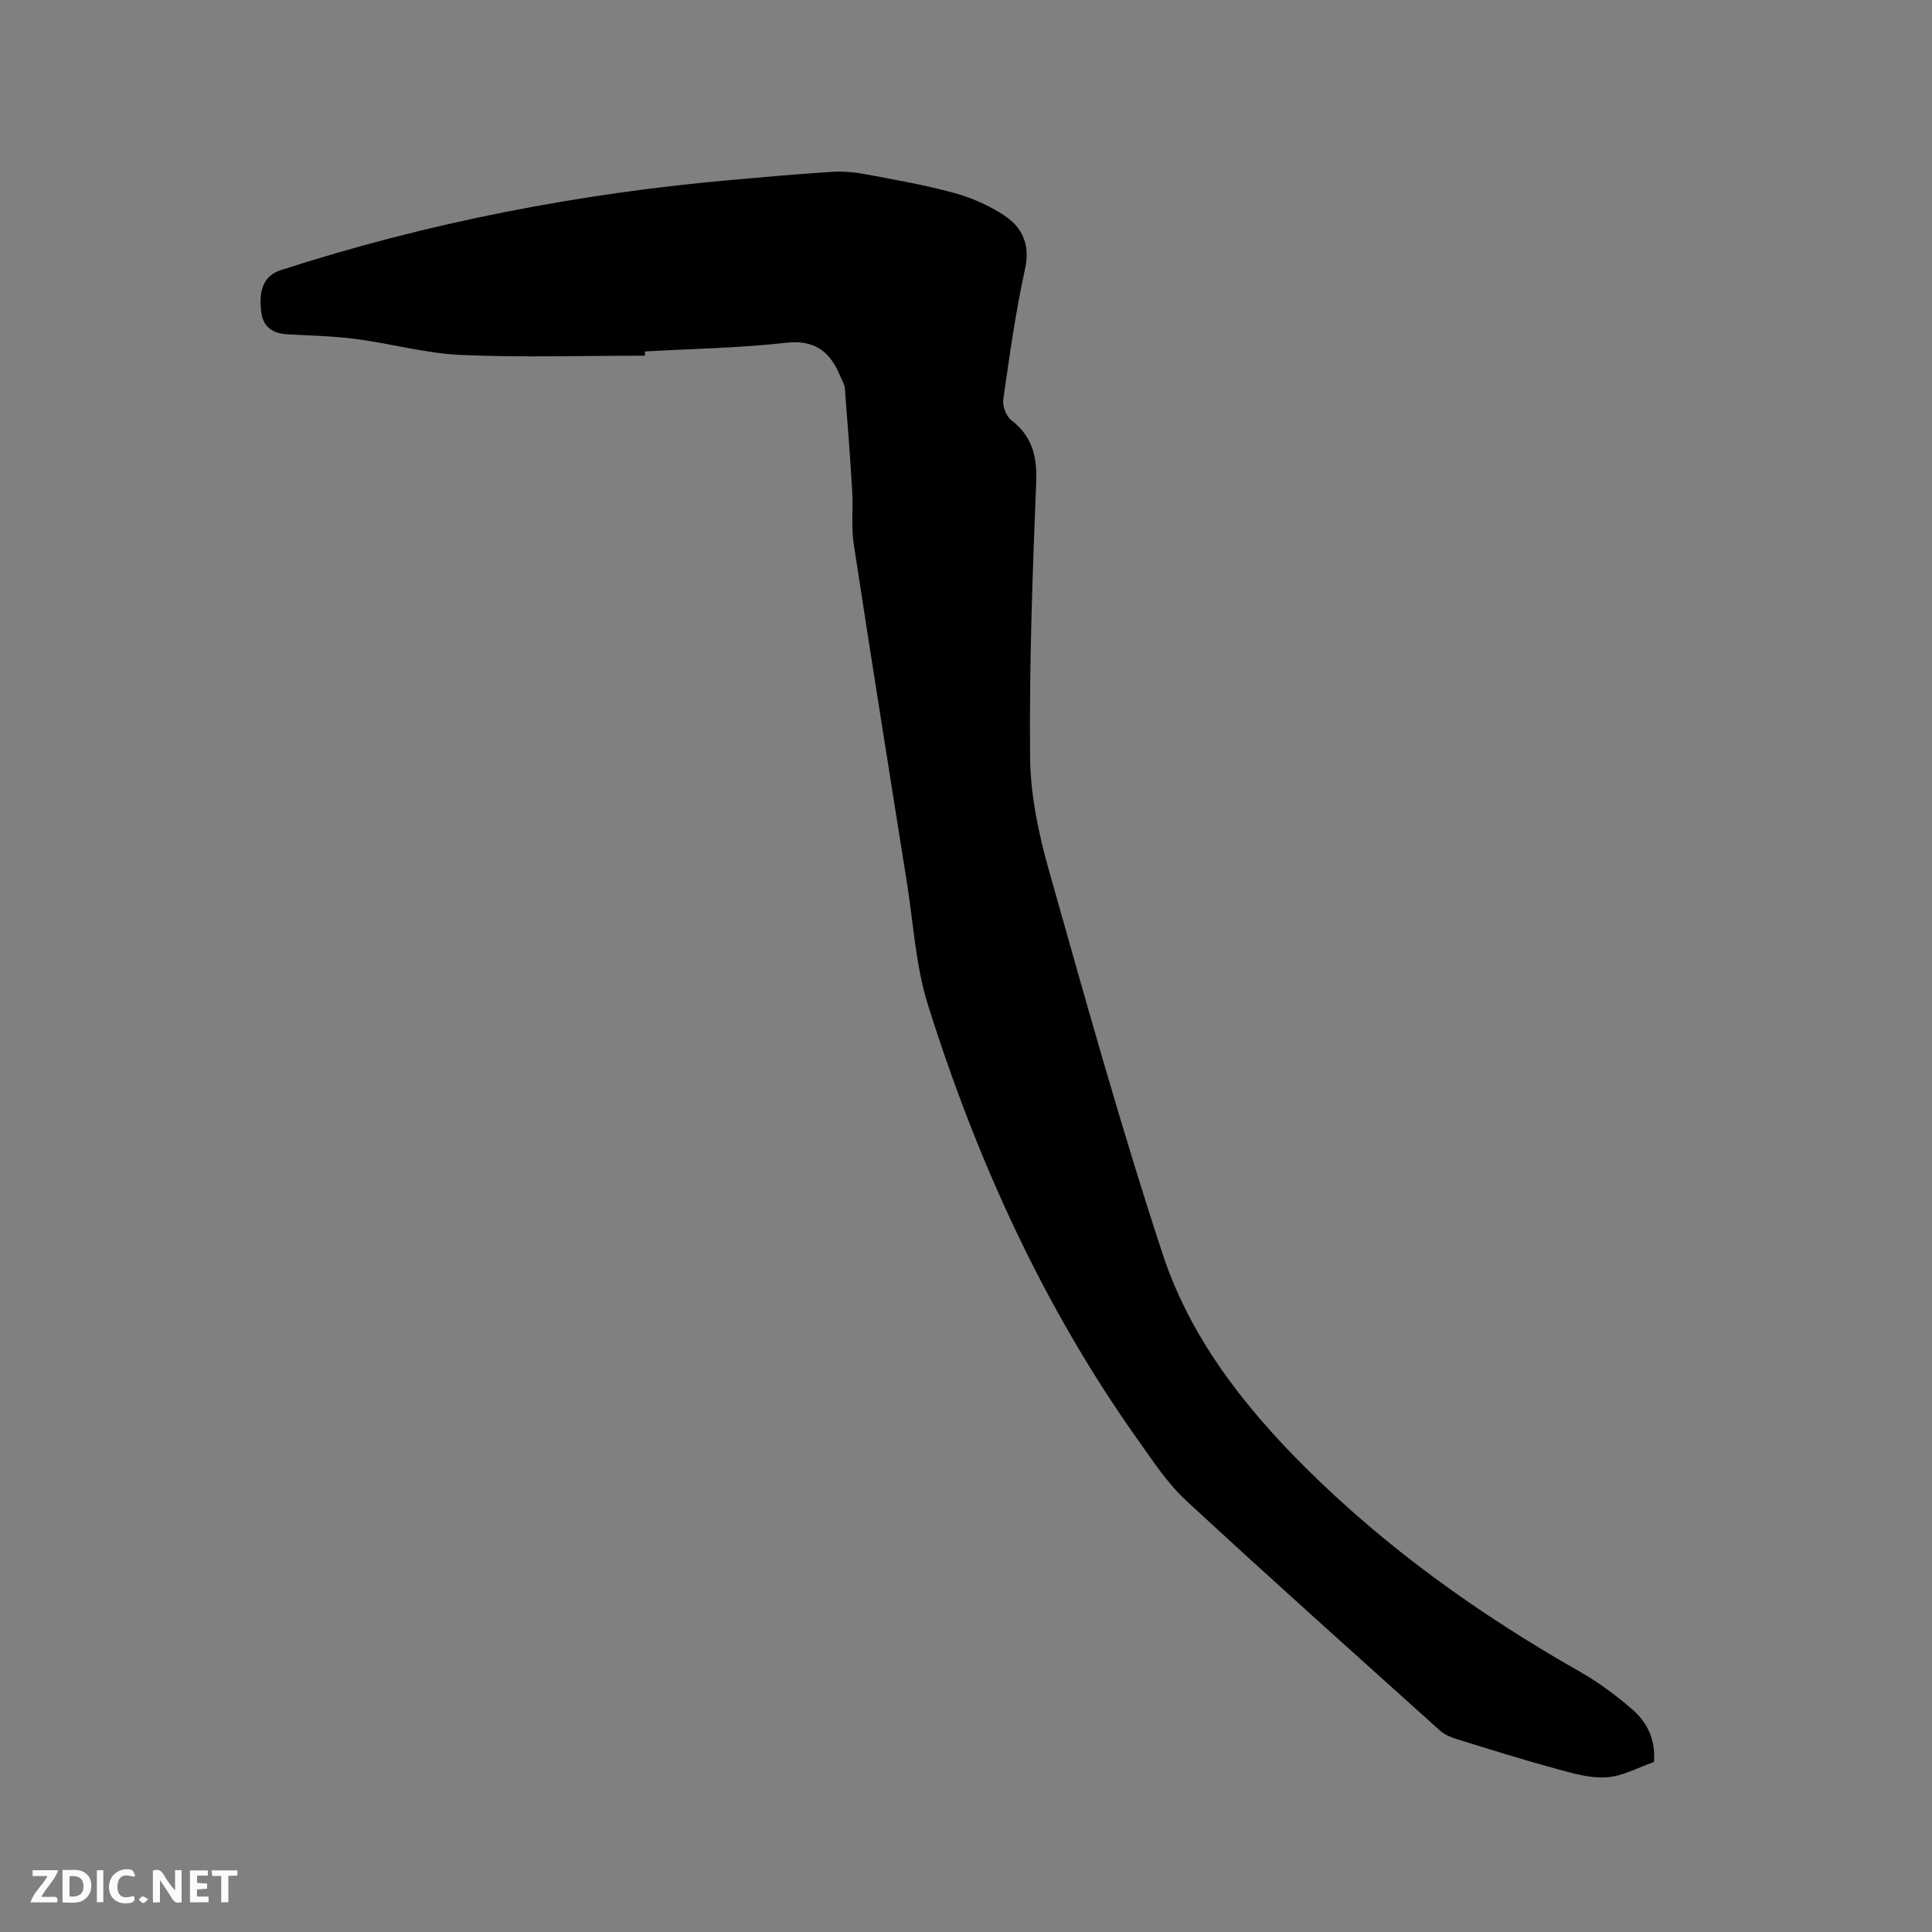 <svg enable-background="new 0 0 400 400" viewBox="0 0 400 400" xmlns="http://www.w3.org/2000/svg"><rect x="0" y="0" width="400" height="400" fill="#808080" stroke="none"/><path d="m133.53 73.64c-12.7 0-25.41.4-38.09-.15-7.24-.32-14.4-2.34-21.63-3.29-4.71-.62-9.5-.72-14.25-.98-3.03-.17-5.07-1.43-5.47-4.62-.61-4.85.71-7.59 4.04-8.67 30.56-9.89 61.9-15.93 93.88-18.73 6.75-.59 13.51-1.2 20.27-1.62 2.29-.14 4.65.07 6.91.49 6.14 1.15 12.32 2.23 18.33 3.87 3.6.98 7.2 2.57 10.32 4.61 3.85 2.52 5.5 6.09 4.37 11.2-1.95 8.88-3.2 17.93-4.49 26.94-.19 1.36.57 3.47 1.62 4.27 4.4 3.37 5.41 7.55 5.19 12.96-.76 18.96-1.45 37.94-1.26 56.9.08 7.82 1.76 15.81 3.9 23.38 7.5 26.57 14.92 53.2 23.54 79.42 5.63 17.12 16.6 31.3 29.38 44.04 16.95 16.9 36.19 30.61 56.93 42.4 3.92 2.23 7.63 4.98 11.04 7.95 3.14 2.73 4.76 6.45 4.37 10.8-3.29 1.12-6.54 2.98-9.89 3.17-3.56.21-7.27-.93-10.81-1.9-6.82-1.86-13.57-3.98-20.32-6.08-1.16-.36-2.38-.9-3.27-1.7-17.58-15.81-35.21-31.57-52.56-47.62-3.84-3.55-6.81-8.1-9.88-12.41-19.65-27.62-33.49-58.11-43.6-90.29-2.51-8-2.97-16.65-4.3-25.01-3.72-23.43-7.47-46.86-11.04-70.31-.55-3.62-.11-7.39-.33-11.08-.42-7.06-.95-14.11-1.51-21.16-.07-.91-.64-1.78-1-2.65-2.09-4.95-5.18-7.48-11.2-6.8-9.67 1.09-19.44 1.24-29.17 1.79-.02.28-.02.58-.02.88z" fill="#000001"/><g fill="#fafbfa"><path d="m37.59 393.81c-.92.31-1.52.05-2-.78-.7-1.2-1.52-2.34-2.47-3.78v4.59c-.55.03-.95.05-1.41.07-.03-.37-.06-.64-.06-.91 0-1.91 0-3.81 0-5.7 1.13-.41 1.77-.03 2.29.91.62 1.11 1.38 2.14 2.31 3.19v-4.2h1.35v6.61z"/><path d="m12.94 393.88v-6.75c1.9.19 3.93-.54 5.37 1.29.8 1.01.78 2.88.03 3.97-1.37 1.97-3.4 1.51-5.4 1.49m1.45-1.22c2.04.12 2.92-.58 2.89-2.21-.03-1.51-.98-2.19-2.89-2z"/><path d="m11.81 393.87h-5.49c.68-2.18 2.47-3.48 3.51-5.45h-3.08v-1.21h5.29c-.71 2.13-2.44 3.48-3.47 5.51.86 0 1.63.04 2.39-.01.79-.05 1.14.21.85 1.16"/><path d="m39.33 393.86v-6.61h3.7v1.07h-2.22v1.52c.68.04 1.34.09 2.07.13v1.07c-.72.05-1.38.09-2.1.14v1.48h2.4v1.19h-3.85z"/><path d="m27.71 388.56c-1.15-.3-2.46-.61-3.1.64-.37.73-.41 1.93-.06 2.67.63 1.35 1.99.93 3.17.68.35.94-.01 1.32-.93 1.46-1.62.25-3.05-.27-3.76-1.48-.73-1.24-.6-3.03.31-4.17.88-1.11 2.71-1.7 4-1.16.32.13.44.74.65 1.12-.1.08-.19.16-.28.24"/><path d="m49.15 387.24v1.07c-.59.02-1.17.05-1.87.08v5.44h-1.48v-5.44h-1.85c-.05-.4-.08-.73-.13-1.15z"/><path d="m20.06 387.21h1.33v6.62h-1.33z"/><path d="m30.68 393.25c-.49.38-.8.79-1.05.76-.32-.05-.6-.45-.9-.7.26-.24.51-.64.8-.67.29-.04.62.3 1.15.61"/></g></svg>